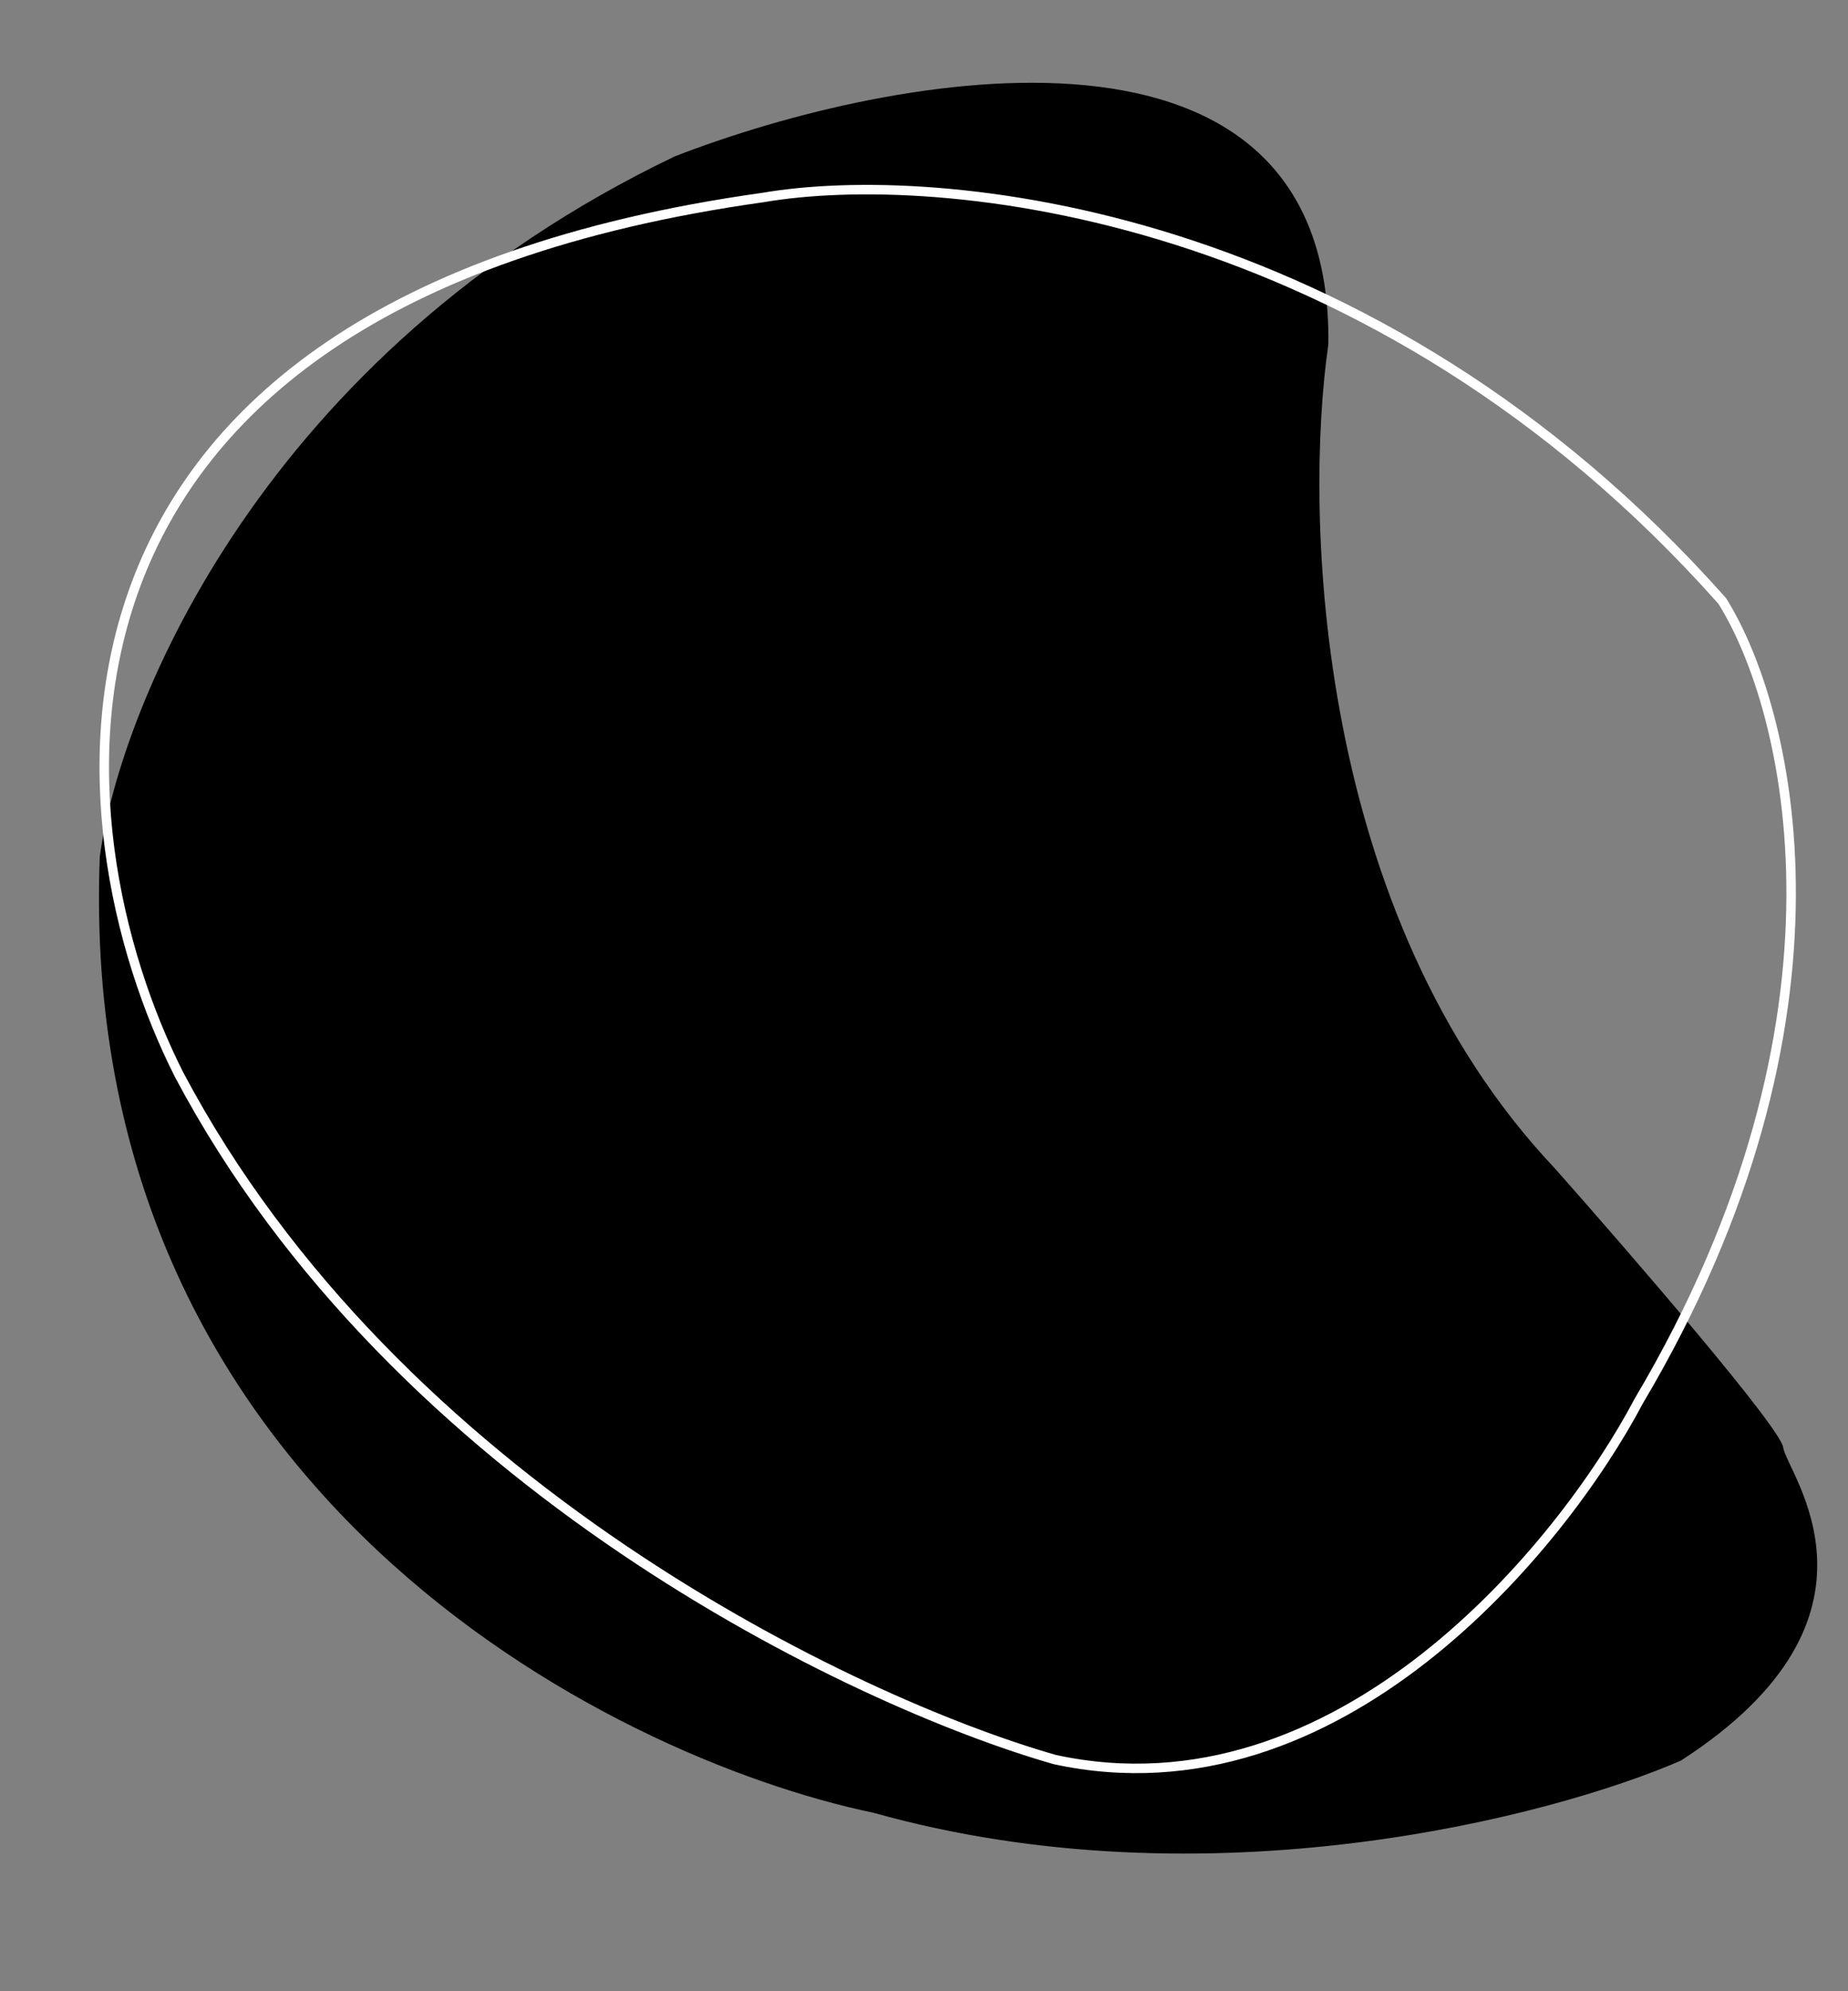 <svg width="390" height="420" viewBox="0 0 390 420" fill="none" xmlns="http://www.w3.org/2000/svg">
<rect x="0" y="0" width="390" height="420" fill="#808080" stroke="none"/>
<path d="M280.34 72.625C281.259 -2.243 188.766 15.002 142.404 32.983C55.714 74.514 25.387 148.773 21.06 180.711C15.935 313.672 127.801 370.55 184.375 382.368C254.883 402.121 327.313 383.261 354.714 371.362C401.908 340.948 377.03 310.616 376.333 305.33C375.777 301.101 343.987 264.329 328.161 246.472C277.454 192.922 275.152 108.262 280.34 72.625Z" fill="url(#paint0_linear_201_3)"/>
<path d="M363.438 126.734C289.506 43.555 197.678 35.363 161.005 41.664C-0.942 64.35 11.38 174.445 37.784 226.657C83.552 313.077 180.075 358.987 222.615 371.14C282.465 384.103 329.7 326.13 345.836 295.523C393.95 214.504 377.619 149.239 363.438 126.734Z" stroke="white" stroke-width="2"/>
<defs>
<linearGradient id="paint0_linear_201_3" x1="170.169" y1="22.411" x2="335.049" y2="36.645" gradientUnits="userSpaceOnUse">
<stop stopColor="#2C1579"/>
<stop offset="1" stopColor="#752184"/>
</linearGradient>
</defs>
</svg>
